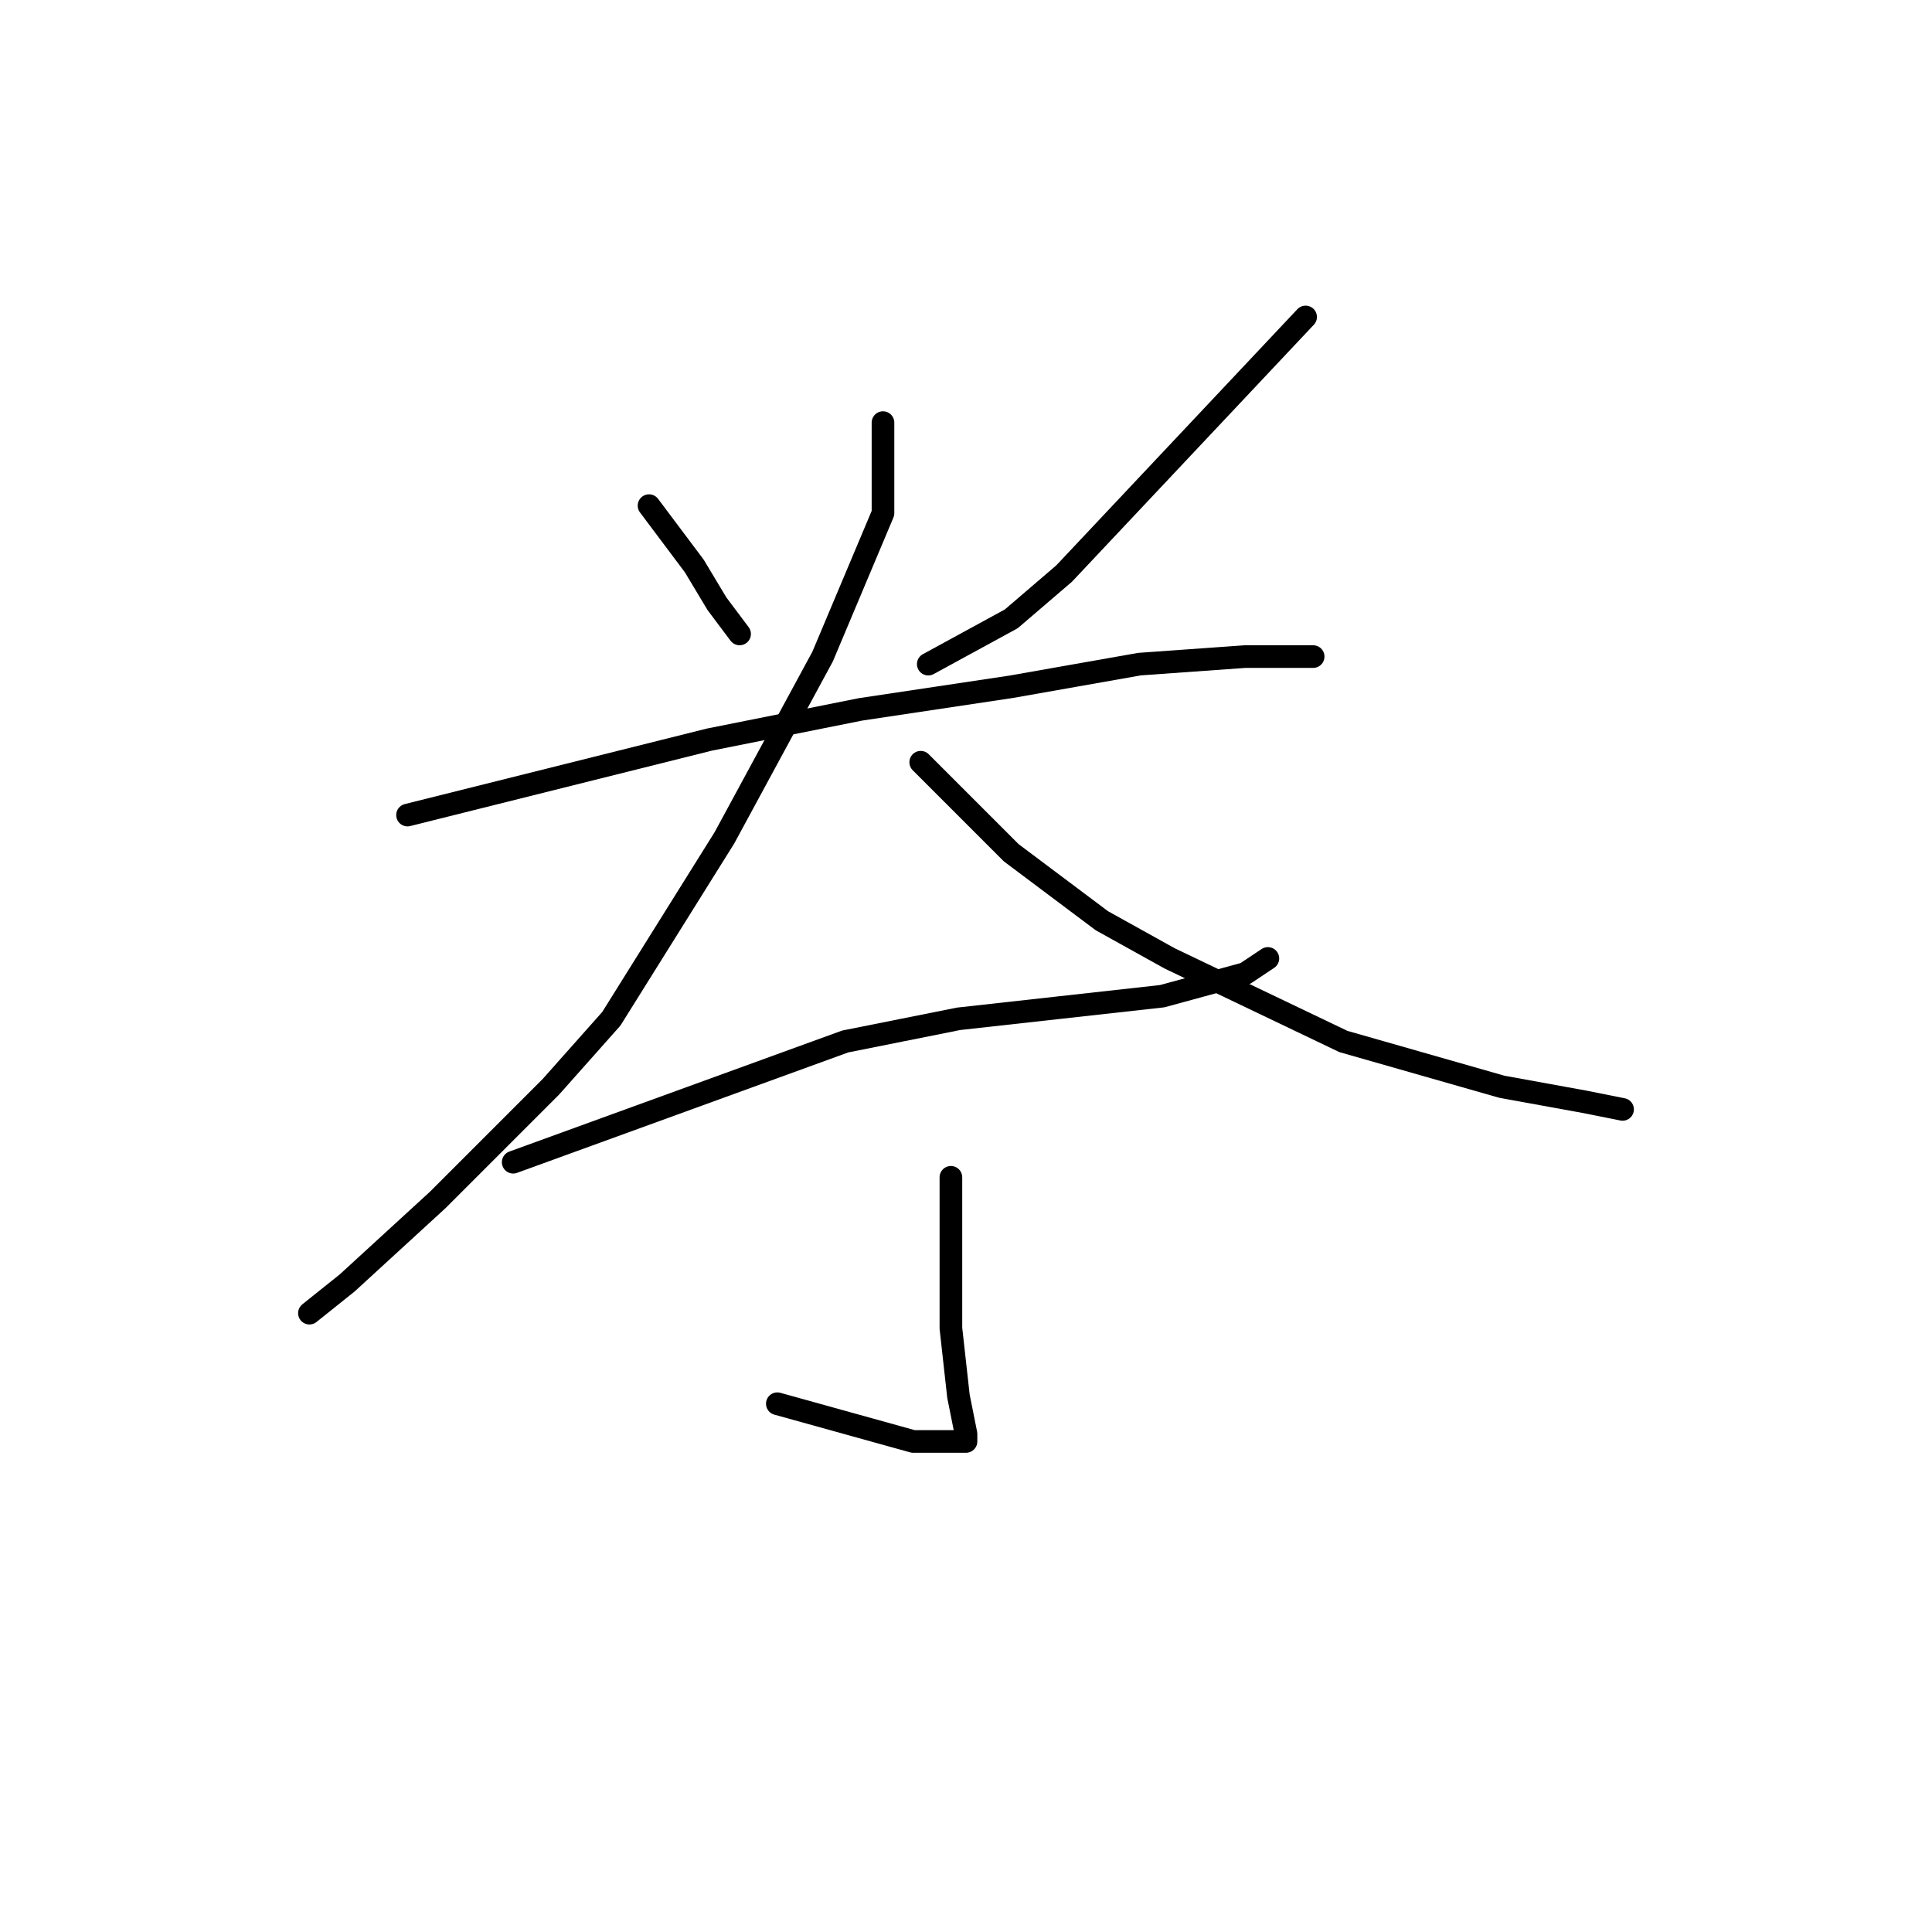 <?xml version="1.0" standalone="no"?>
    <svg width="256" height="256" xmlns="http://www.w3.org/2000/svg" version="1.1">
    <polyline stroke="black" stroke-width="3" stroke-linecap="round" fill="transparent" stroke-linejoin="round" points="86 67 89 71 92 75 95 80 98 84 98 84 " />
        <polyline stroke="black" stroke-width="3" stroke-linecap="round" fill="transparent" stroke-linejoin="round" points="173 42 157 59 141 76 134 82 123 88 123 88 " />
        <polyline stroke="black" stroke-width="3" stroke-linecap="round" fill="transparent" stroke-linejoin="round" points="54 108 74 103 94 98 114 94 134 91 151 88 165 87 174 87 174 87 " />
        <polyline stroke="black" stroke-width="3" stroke-linecap="round" fill="transparent" stroke-linejoin="round" points="117 56 117 62 117 68 109 87 96 111 81 135 73 144 58 159 46 170 41 174 41 174 " />
        <polyline stroke="black" stroke-width="3" stroke-linecap="round" fill="transparent" stroke-linejoin="round" points="122 101 128 107 134 113 146 122 155 127 178 138 185 140 199 144 210 146 215 147 215 147 " />
        <polyline stroke="black" stroke-width="3" stroke-linecap="round" fill="transparent" stroke-linejoin="round" points="68 154 90 146 112 138 127 135 145 133 154 132 165 129 168 127 168 127 " />
        <polyline stroke="black" stroke-width="3" stroke-linecap="round" fill="transparent" stroke-linejoin="round" points="126 156 126 166 126 176 127 185 128 190 128 191 121 191 103 186 103 186 " />
        </svg>